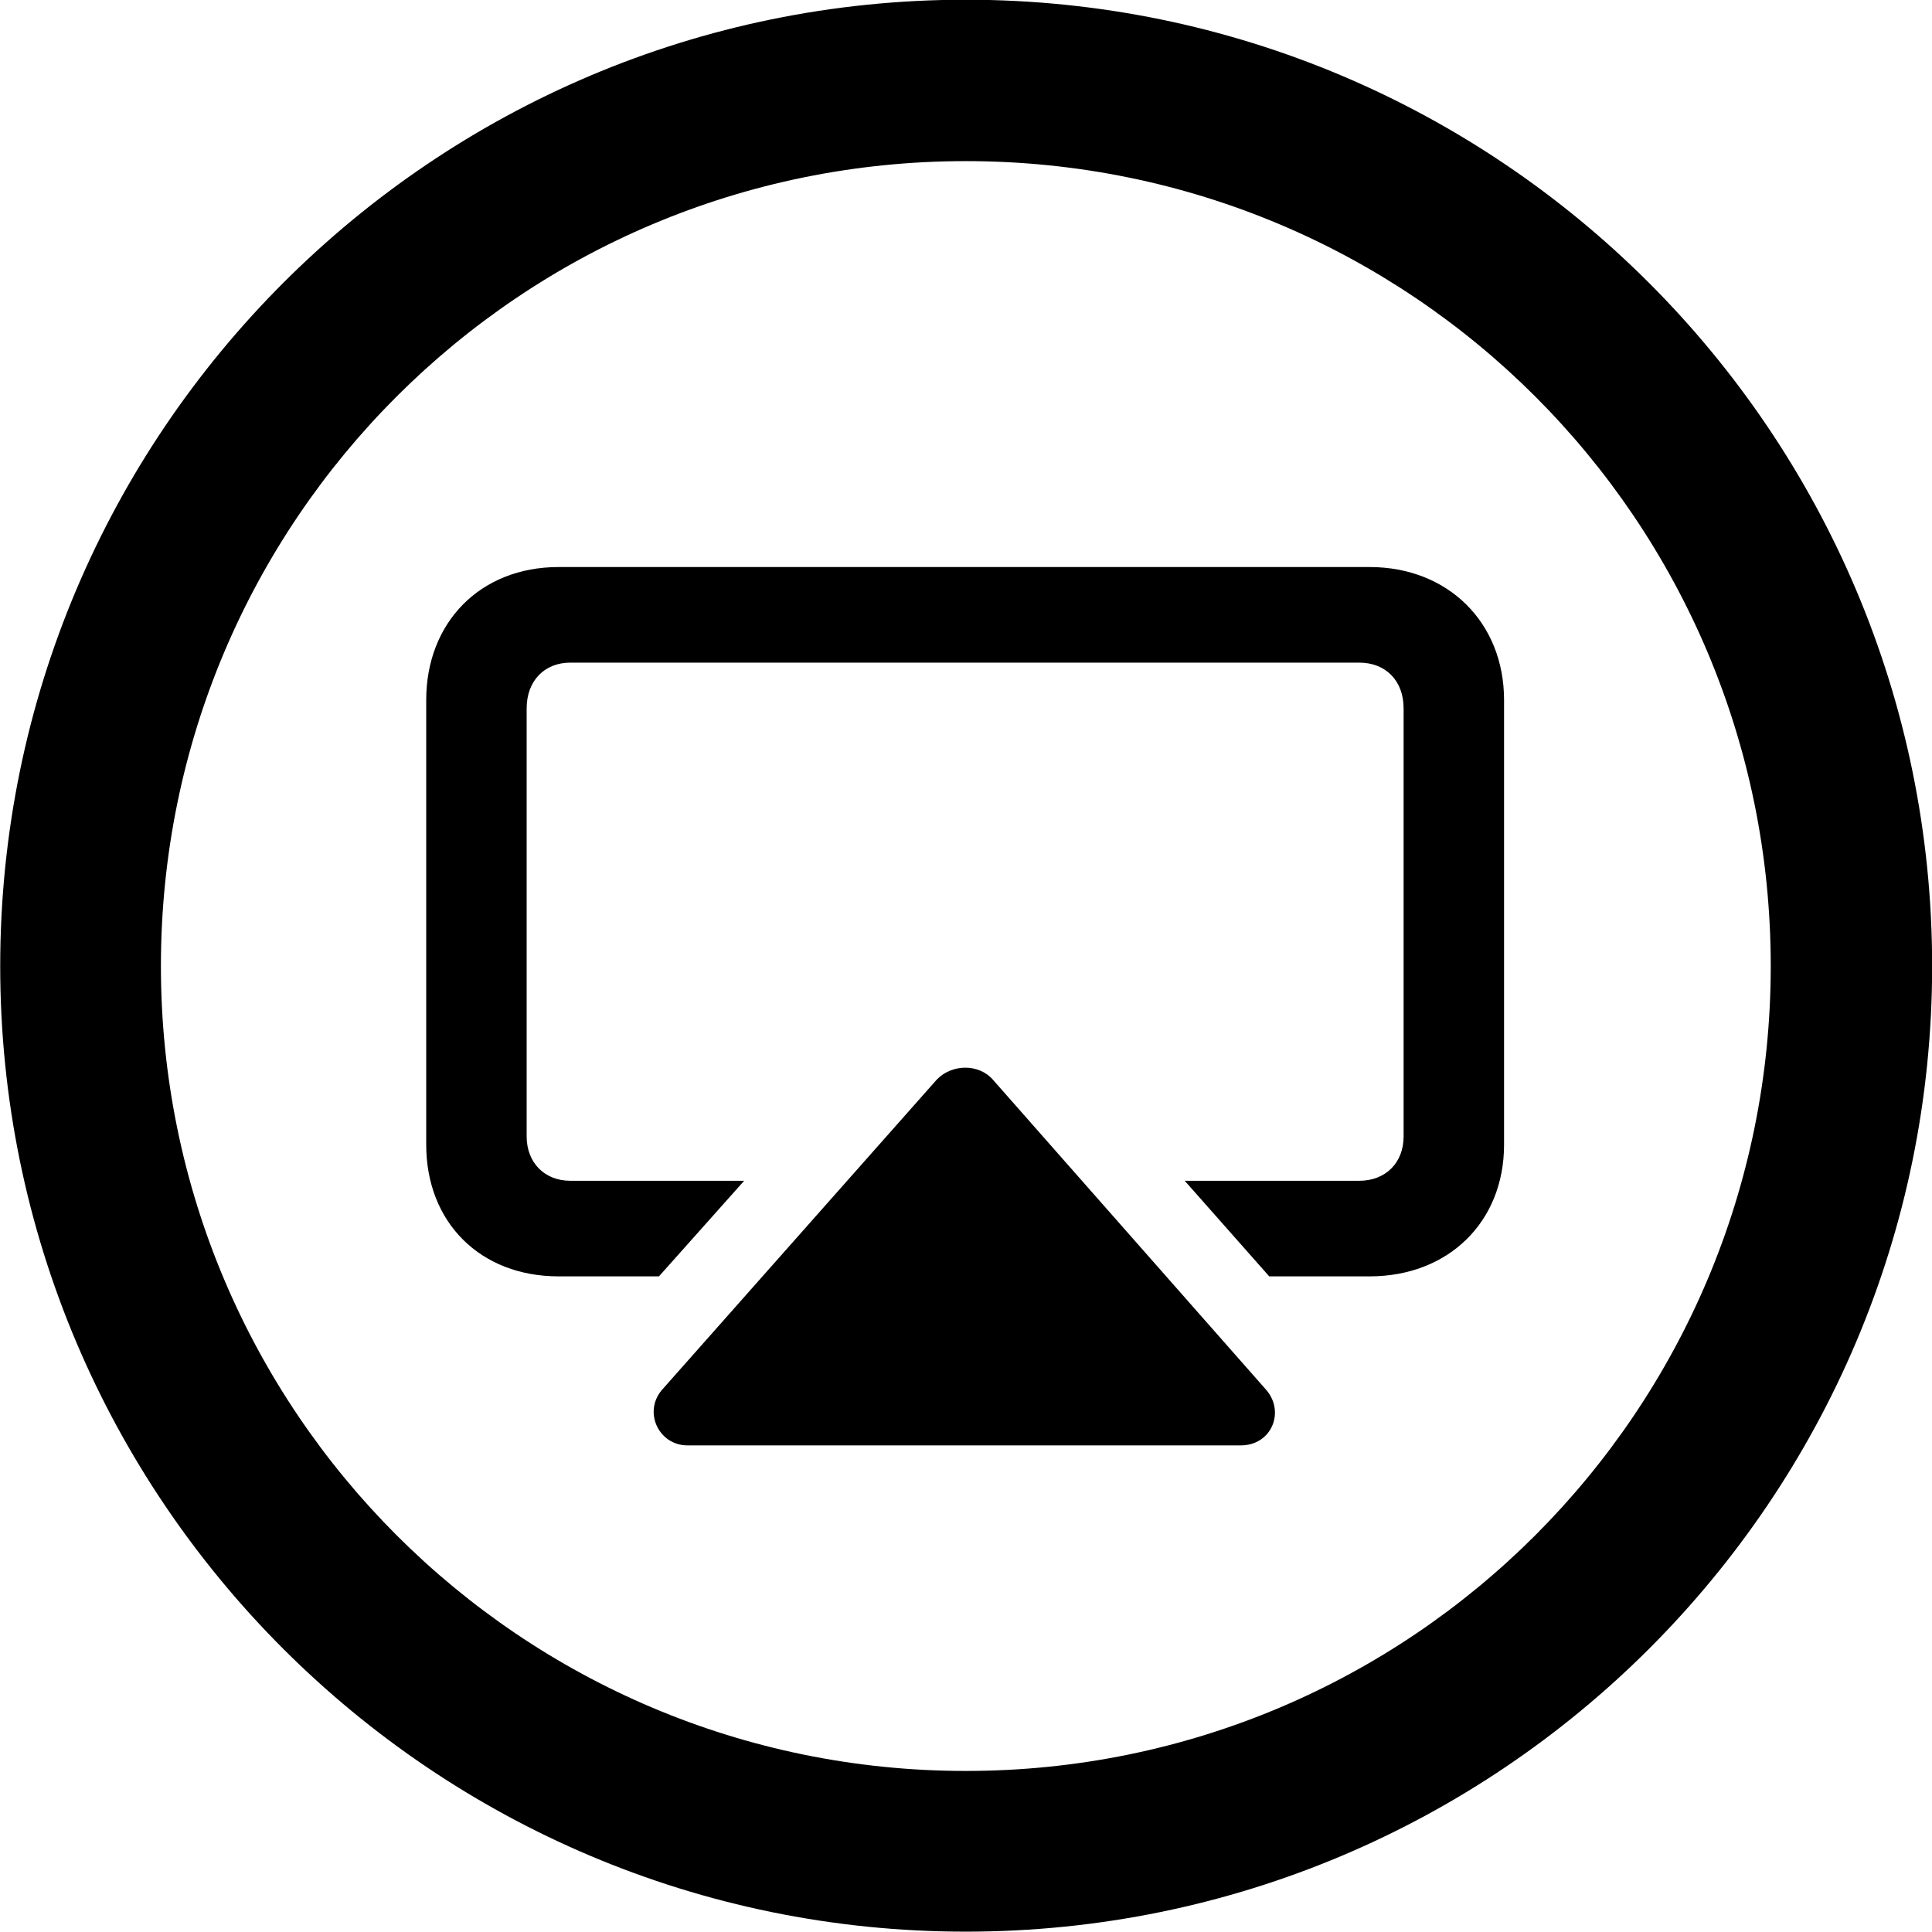 <svg viewBox="0 0 27.891 27.891" xmlns="http://www.w3.org/2000/svg"><path d="M13.943 27.886C21.643 27.886 27.893 21.646 27.893 13.946C27.893 6.246 21.643 -0.004 13.943 -0.004C6.253 -0.004 0.003 6.246 0.003 13.946C0.003 21.646 6.253 27.886 13.943 27.886ZM13.943 25.566C7.523 25.566 2.323 20.366 2.323 13.946C2.323 7.516 7.523 2.326 13.943 2.326C20.373 2.326 25.563 7.516 25.563 13.946C25.563 20.366 20.373 25.566 13.943 25.566ZM19.773 8.186H8.063C6.933 8.186 6.153 8.986 6.153 10.106V16.526C6.153 17.646 6.933 18.426 8.063 18.426H9.513L10.743 17.046H8.233C7.863 17.046 7.603 16.786 7.603 16.406V10.226C7.603 9.826 7.863 9.566 8.233 9.566H19.623C20.003 9.566 20.263 9.826 20.263 10.226V16.406C20.263 16.786 20.003 17.046 19.623 17.046H17.103L18.323 18.426H19.773C20.903 18.426 21.713 17.646 21.713 16.526V10.106C21.713 8.986 20.903 8.186 19.773 8.186ZM17.913 20.866C18.363 20.866 18.563 20.366 18.263 20.046L14.333 15.586C14.133 15.356 13.743 15.356 13.523 15.586L9.573 20.046C9.273 20.366 9.503 20.866 9.923 20.866Z" /></svg>